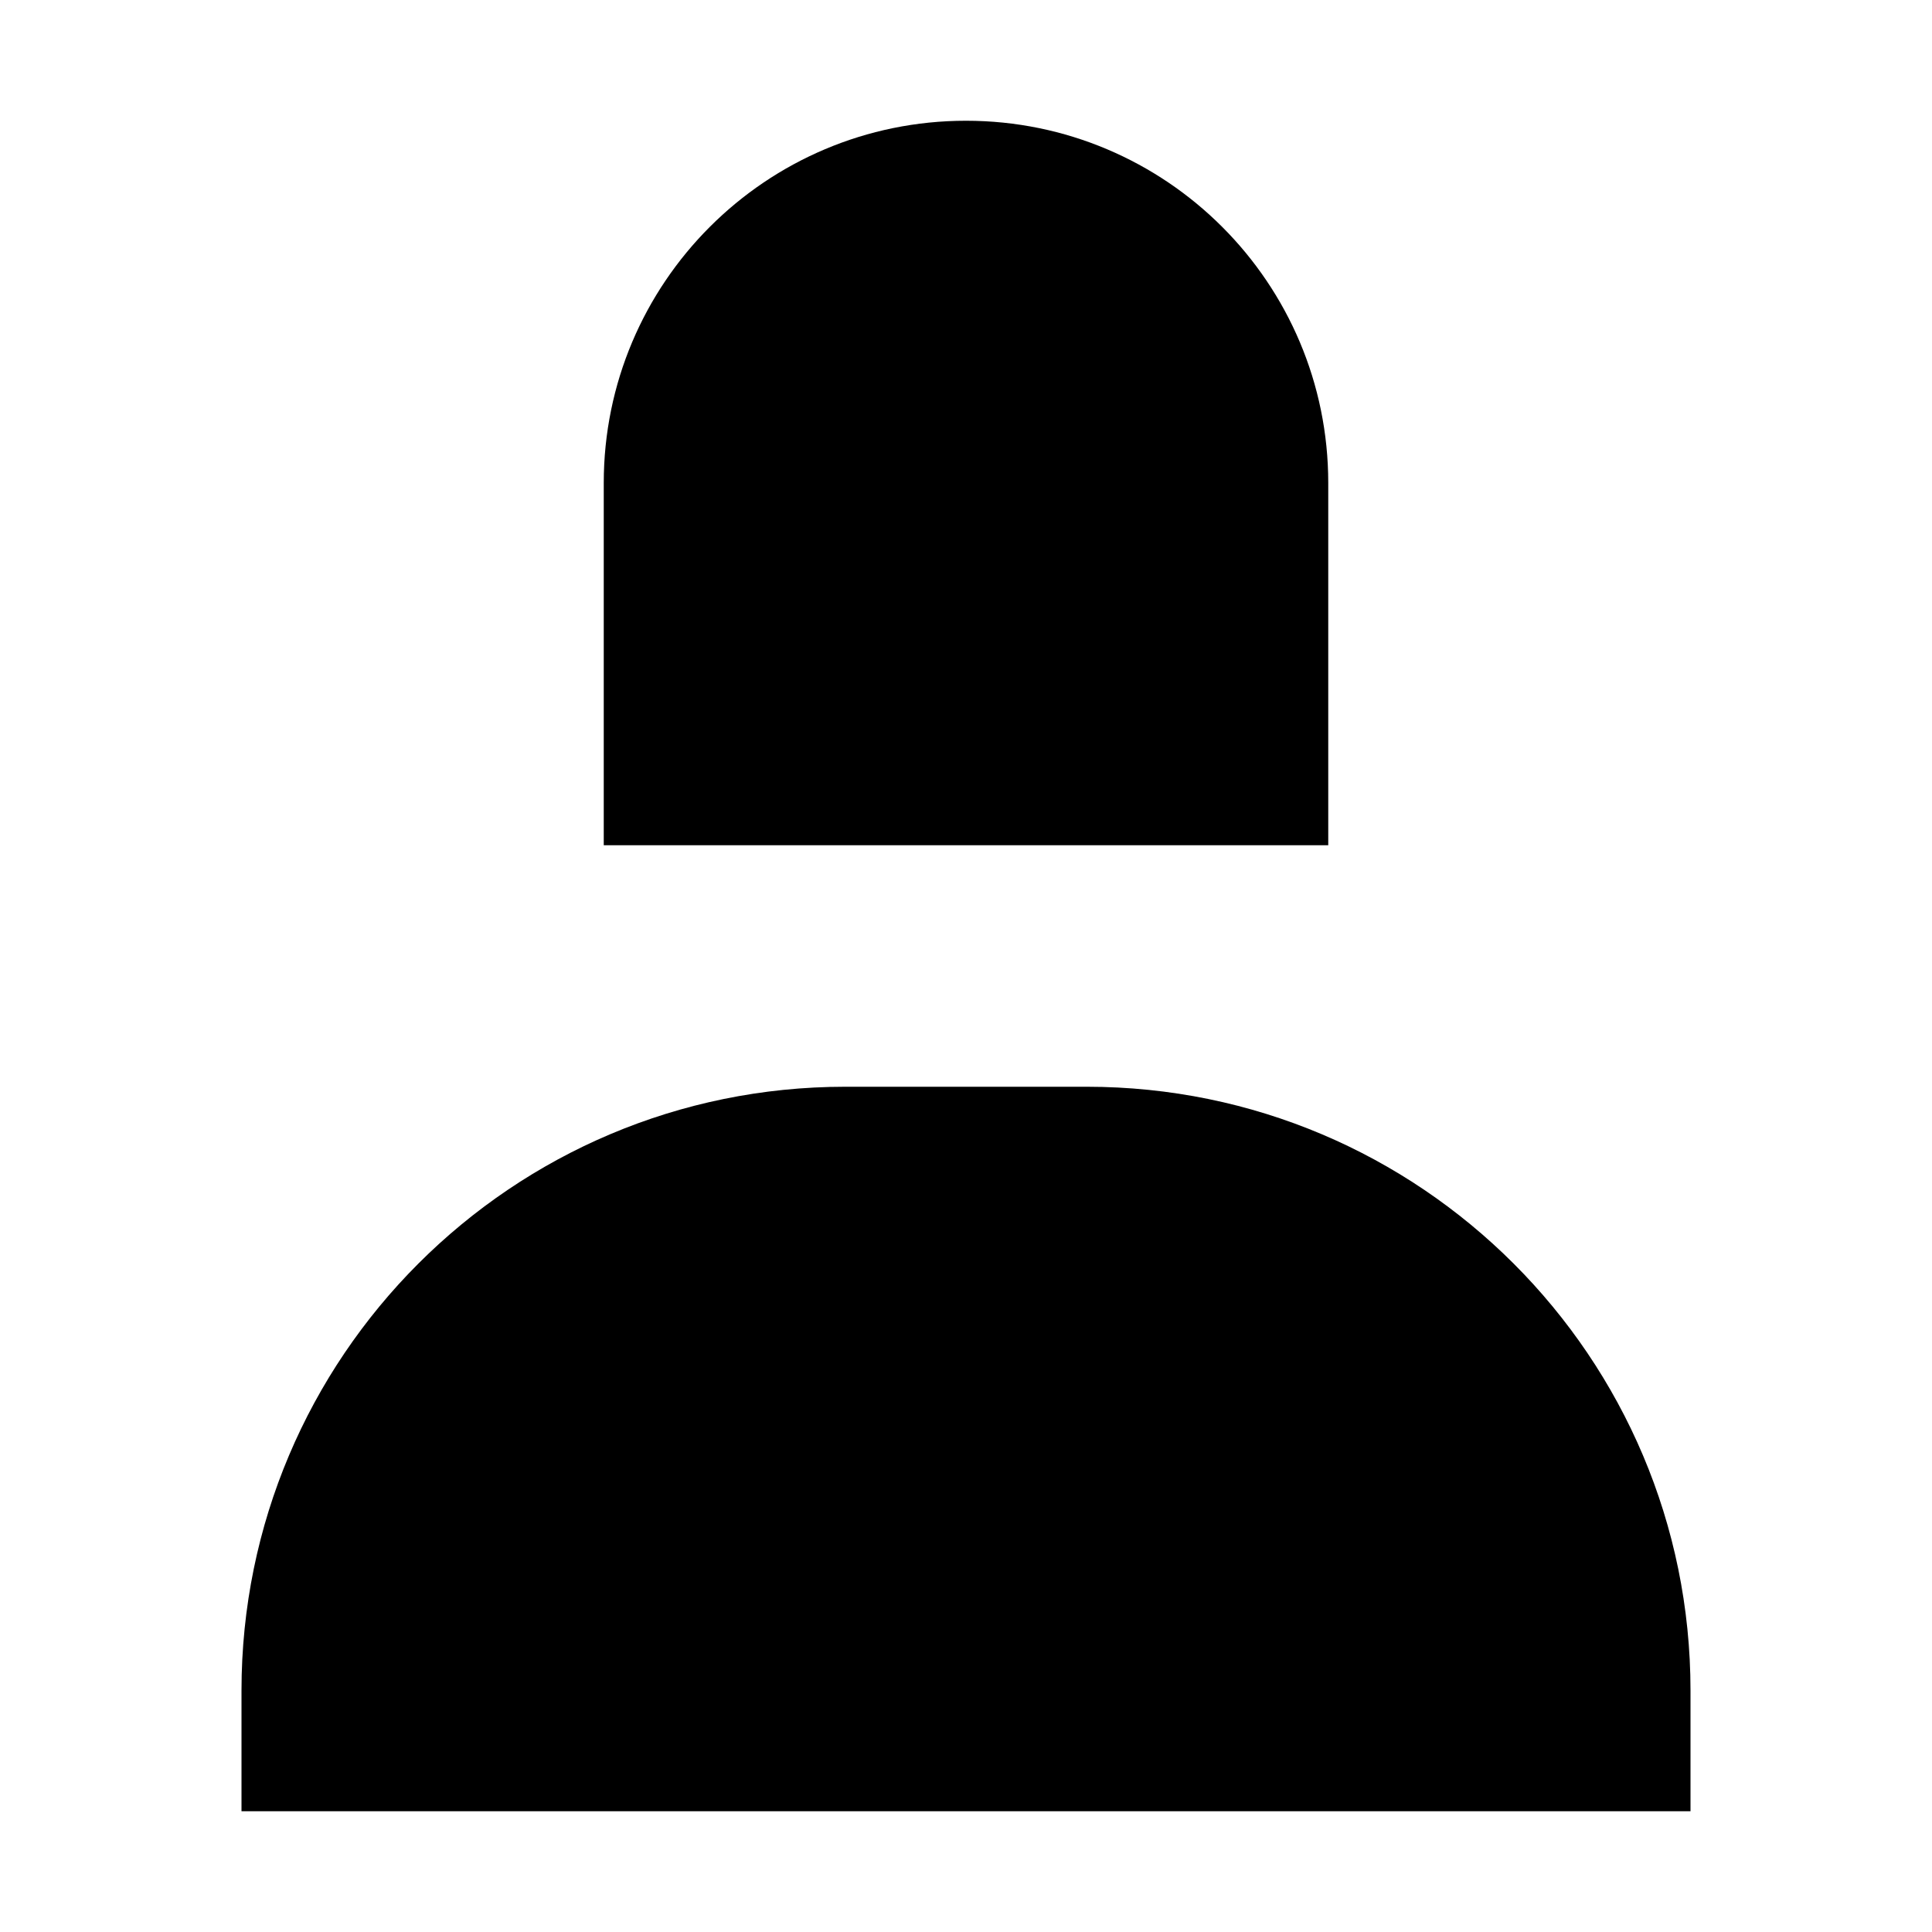 <svg width="16" height="16" viewBox="0 0 16 16" fill="none" xmlns="http://www.w3.org/2000/svg">
<path d="M11 7V4C11 2.343 9.657 1 8 1C6.343 1 5 2.343 5 4V7H11Z" fill="black"/>
<path d="M7 9C4.239 9 2 11.239 2 14V15H14V14C14 11.239 11.761 9 9 9H7Z" fill="black"/>
</svg>
